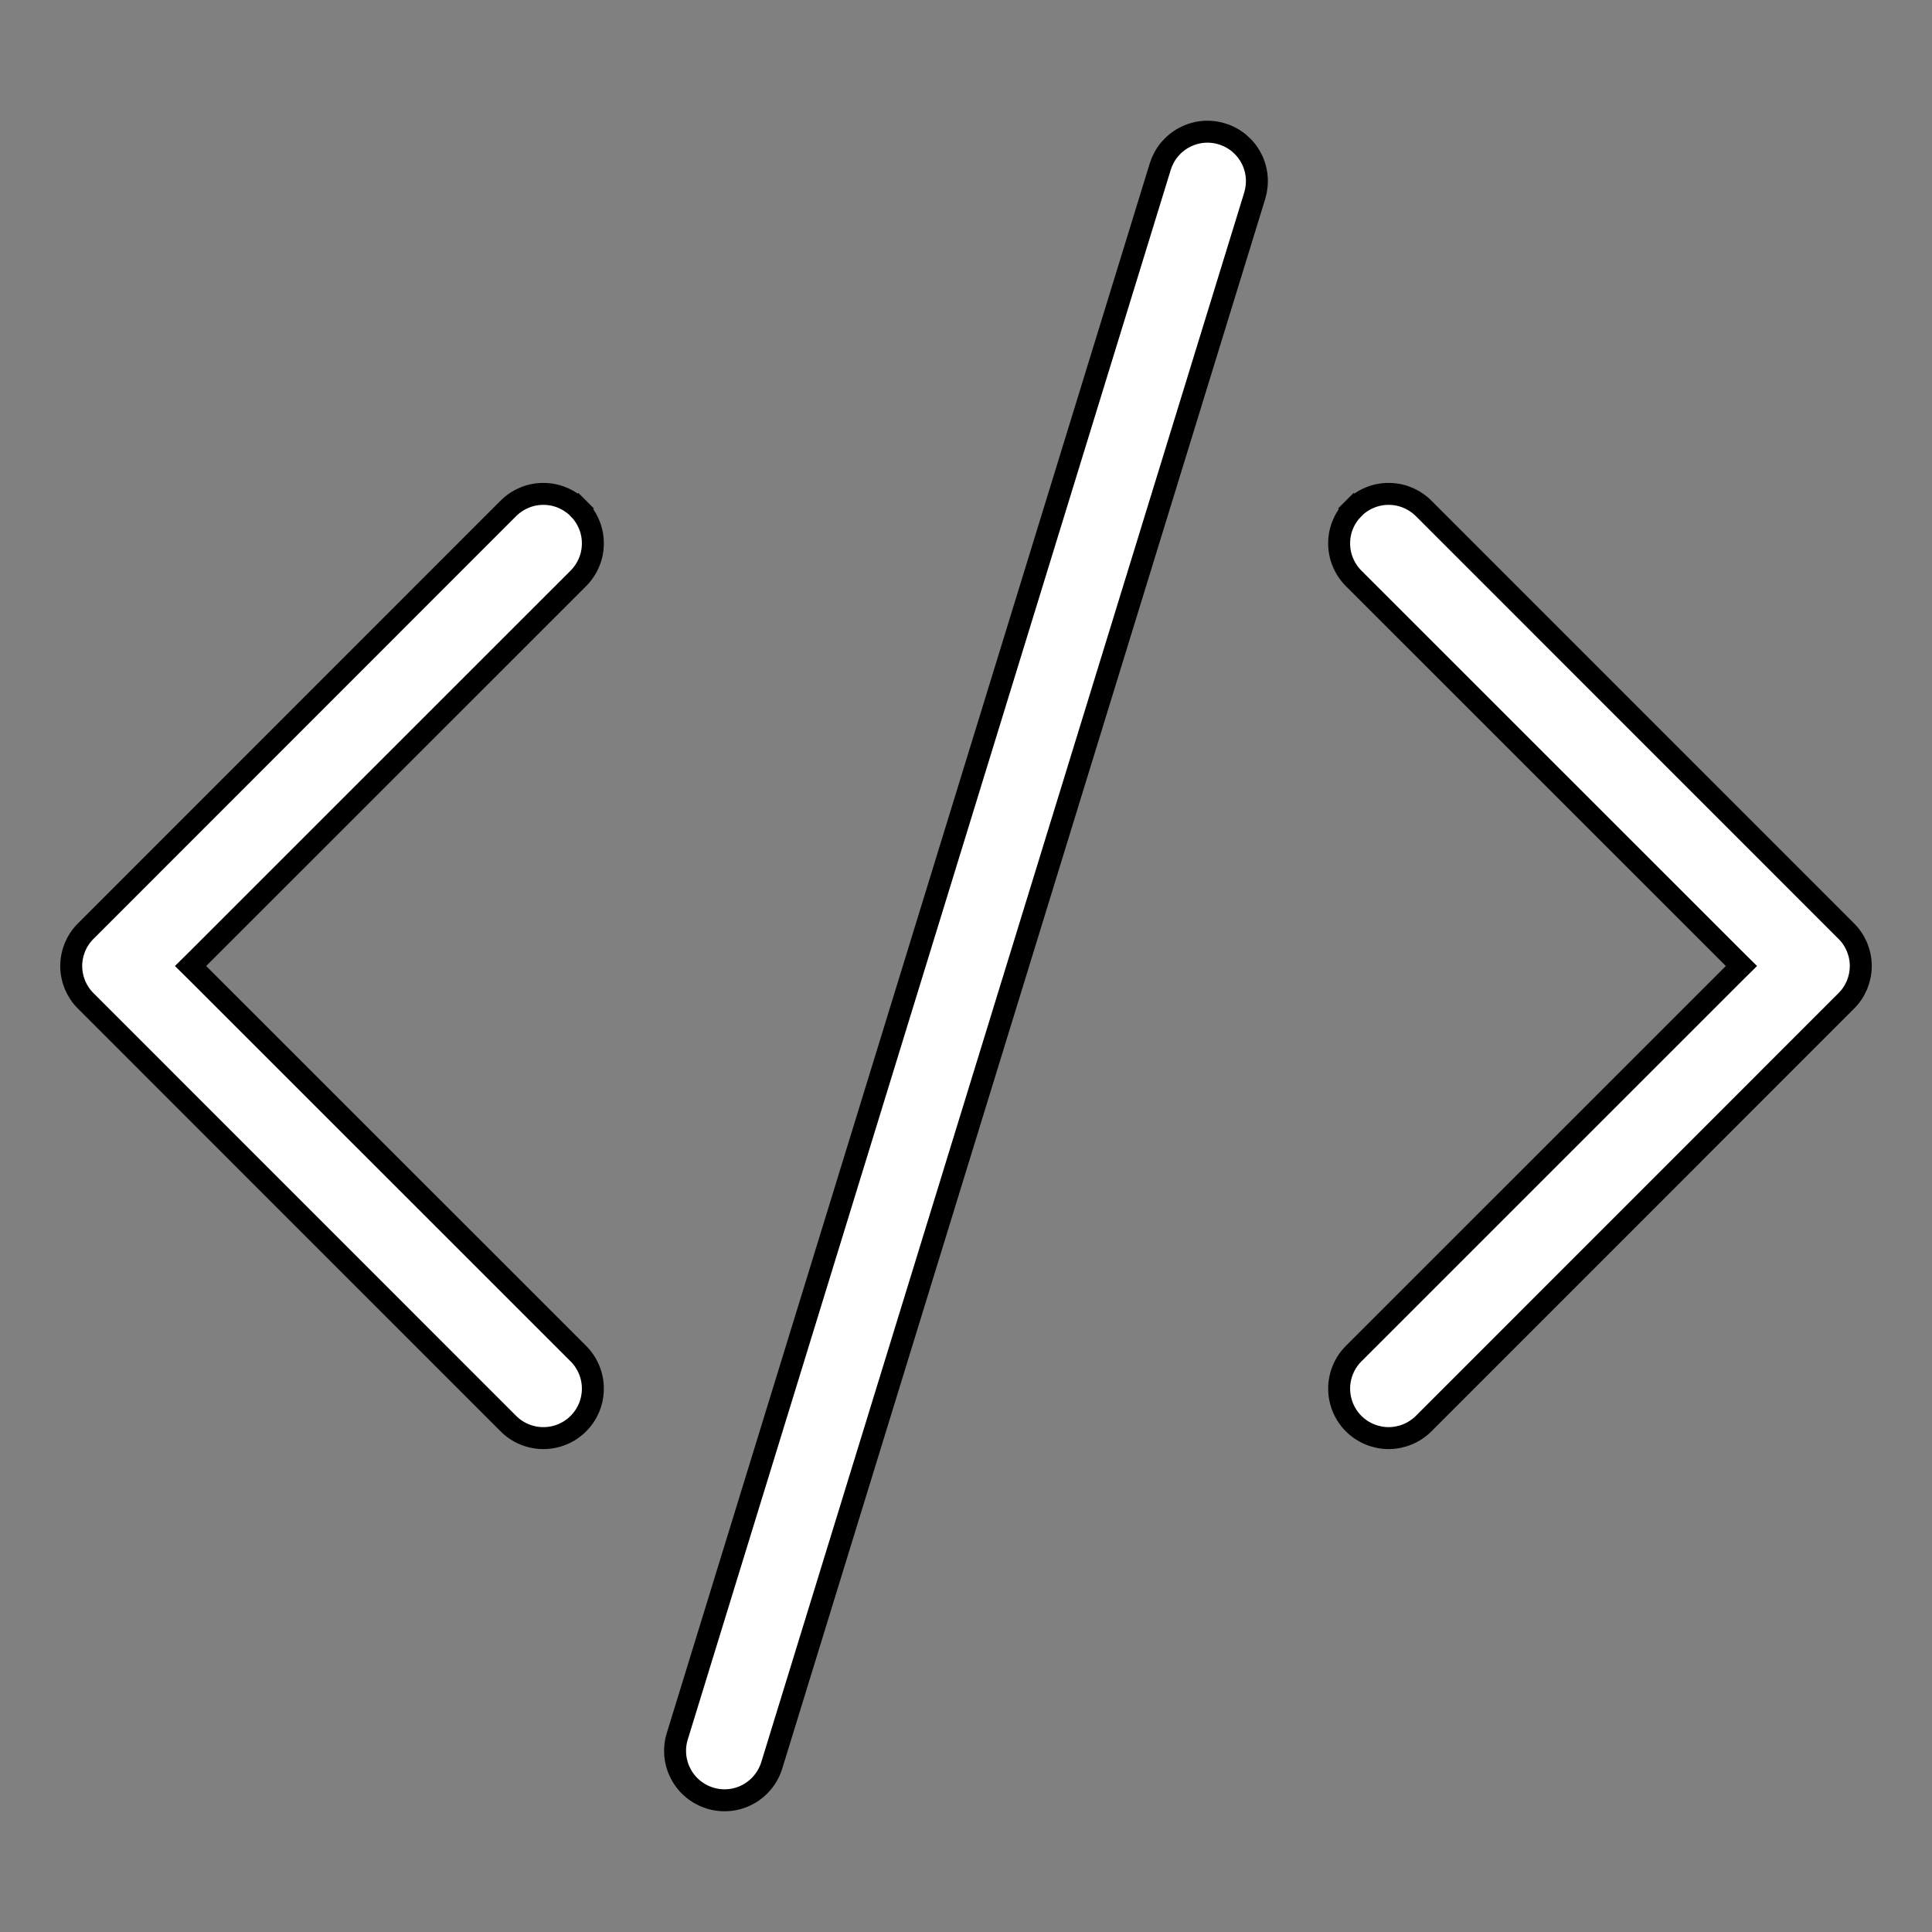 <svg width="100%" height="100%" style="" viewBox="0 0 22 22" fill="none" xmlns="http://www.w3.org/2000/svg">
<rect x="0" y="0" width="22" height="22" fill="#808080" stroke="none"/>
<path d="M13.212 1.897L13.212 1.897C13.234 1.827 13.269 1.761 13.316 1.704C13.364 1.647 13.421 1.6 13.487 1.565C13.552 1.531 13.623 1.509 13.697 1.502C13.771 1.495 13.845 1.503 13.915 1.525C13.986 1.546 14.052 1.582 14.109 1.629C14.165 1.676 14.213 1.734 14.247 1.799C14.282 1.864 14.303 1.936 14.31 2.01C14.317 2.083 14.309 2.157 14.288 2.228L8.788 20.103L8.788 20.103C8.744 20.245 8.645 20.365 8.513 20.435C8.381 20.505 8.227 20.519 8.085 20.475C7.942 20.431 7.823 20.333 7.753 20.201C7.683 20.069 7.668 19.915 7.712 19.772C7.712 19.772 7.712 19.772 7.712 19.772L13.212 1.897ZM6.586 6.586L6.586 6.586L2.259 10.912L2.17 11L2.259 11.088L6.586 15.414C6.586 15.414 6.586 15.414 6.586 15.414C6.692 15.52 6.751 15.663 6.751 15.812C6.751 15.962 6.692 16.105 6.586 16.211C6.48 16.317 6.337 16.376 6.188 16.376C6.038 16.376 5.895 16.317 5.789 16.211L0.977 11.398L0.977 11.398C0.924 11.346 0.883 11.284 0.854 11.216C0.826 11.147 0.811 11.074 0.811 11C0.811 10.926 0.826 10.853 0.854 10.784C0.883 10.716 0.924 10.654 0.977 10.602L0.977 10.602L5.789 5.789L5.789 5.789C5.841 5.737 5.904 5.695 5.972 5.667C6.04 5.638 6.114 5.624 6.188 5.624C6.261 5.624 6.335 5.638 6.403 5.667C6.471 5.695 6.534 5.737 6.586 5.789L6.674 5.701L6.586 5.789C6.638 5.842 6.68 5.904 6.708 5.972C6.737 6.04 6.751 6.114 6.751 6.188C6.751 6.261 6.737 6.335 6.708 6.403C6.68 6.471 6.638 6.534 6.586 6.586ZM15.414 6.586L15.414 6.586C15.362 6.534 15.32 6.471 15.292 6.403C15.263 6.335 15.249 6.261 15.249 6.188C15.249 6.114 15.263 6.04 15.292 5.972C15.32 5.904 15.362 5.842 15.414 5.789L15.326 5.701L15.414 5.789C15.466 5.737 15.529 5.695 15.597 5.667C15.665 5.638 15.739 5.624 15.812 5.624C15.886 5.624 15.96 5.638 16.028 5.667C16.096 5.695 16.159 5.737 16.211 5.789L16.211 5.789L21.023 10.602L21.023 10.602C21.076 10.654 21.117 10.716 21.146 10.784C21.174 10.853 21.189 10.926 21.189 11C21.189 11.074 21.174 11.147 21.146 11.216C21.117 11.284 21.076 11.346 21.023 11.398L21.023 11.398L16.211 16.211C16.159 16.263 16.096 16.305 16.028 16.333C15.96 16.361 15.886 16.376 15.812 16.376C15.739 16.376 15.665 16.361 15.597 16.333C15.529 16.305 15.466 16.263 15.414 16.211C15.362 16.159 15.32 16.096 15.292 16.028C15.264 15.96 15.249 15.886 15.249 15.812C15.249 15.739 15.264 15.665 15.292 15.597C15.32 15.529 15.362 15.466 15.414 15.414C15.414 15.414 15.414 15.414 15.414 15.414L19.741 11.088L19.83 11L19.741 10.912L15.414 6.586Z" fill="white" stroke="black" stroke-width="0.25"/>
</svg>